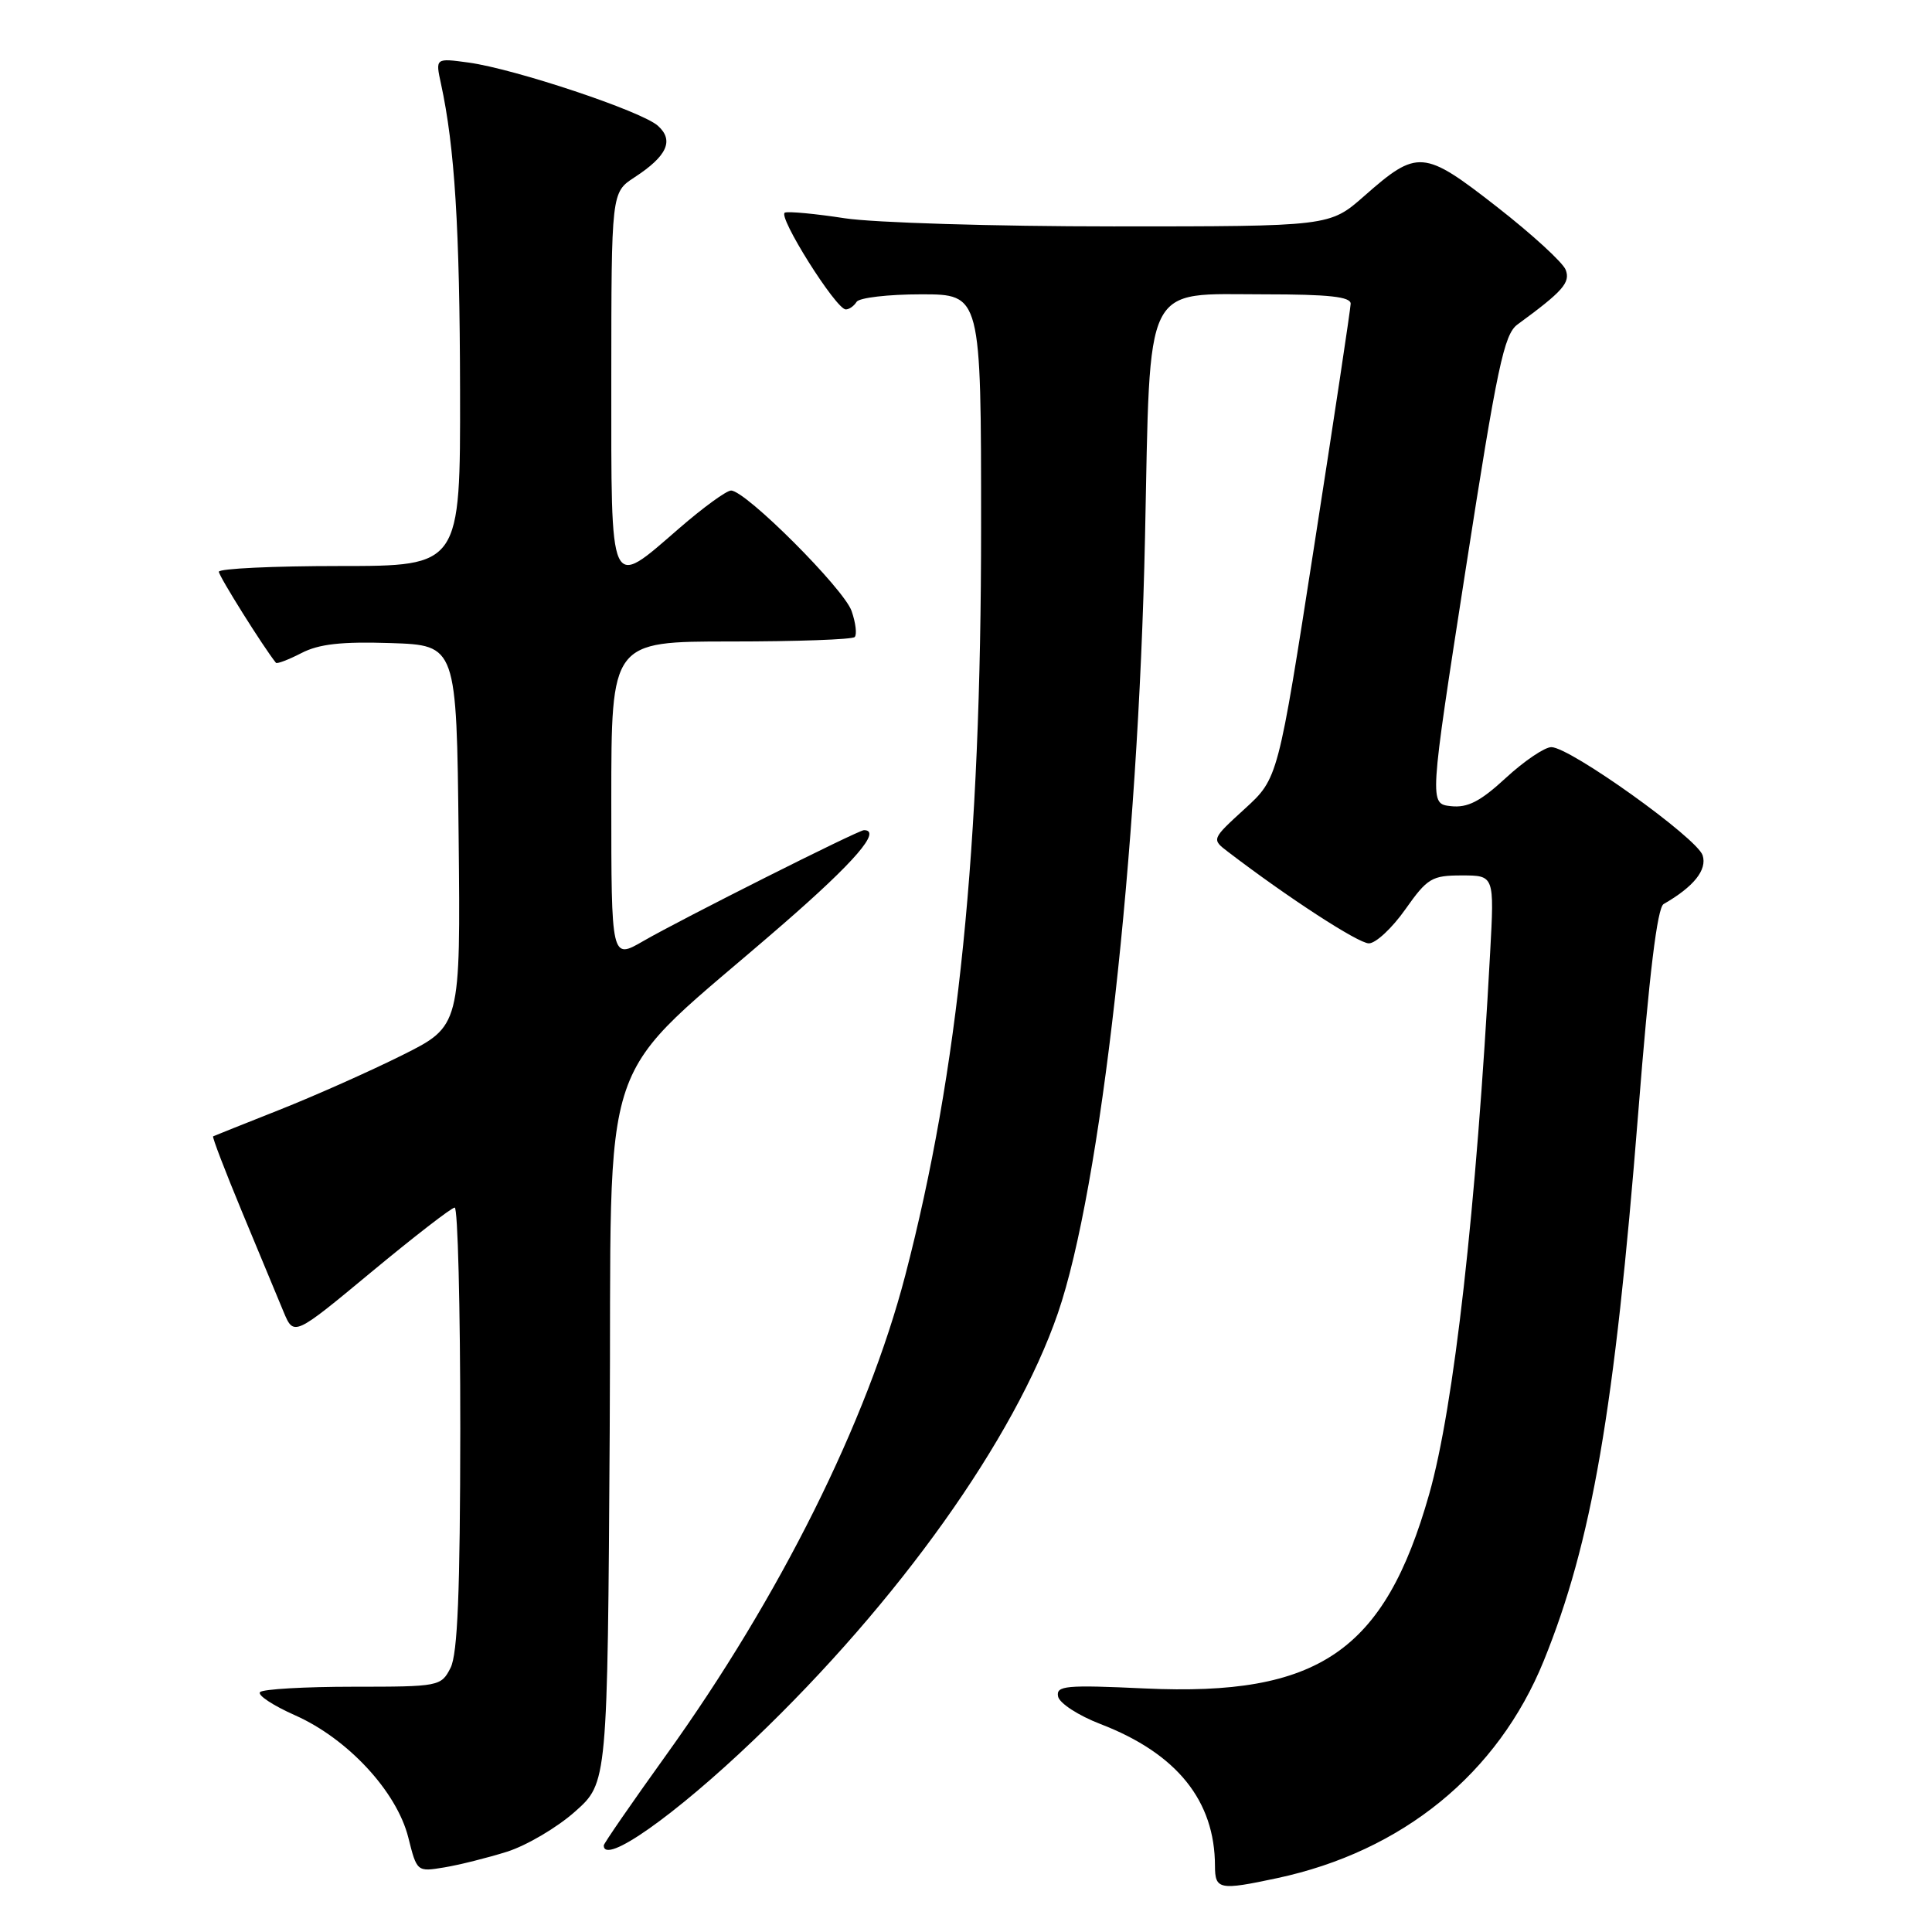 <?xml version="1.0" encoding="UTF-8" standalone="no"?>
<!DOCTYPE svg PUBLIC "-//W3C//DTD SVG 1.1//EN" "http://www.w3.org/Graphics/SVG/1.1/DTD/svg11.dtd" >
<svg xmlns="http://www.w3.org/2000/svg" xmlns:xlink="http://www.w3.org/1999/xlink" version="1.1" viewBox="0 0 256 256">
 <g >
 <path fill="currentColor"
d=" M 169.20 248.87 C 185.84 245.32 198.47 235.03 204.55 220.08 C 210.93 204.36 213.94 186.93 217.07 147.50 C 218.53 129.05 219.60 120.27 220.44 119.79 C 224.43 117.50 226.22 115.27 225.61 113.34 C 224.88 111.05 208.04 99.00 205.56 99.00 C 204.68 99.00 201.97 100.83 199.54 103.07 C 196.14 106.21 194.47 107.06 192.25 106.82 C 189.38 106.50 189.38 106.50 194.20 75.50 C 198.38 48.61 199.29 44.30 201.07 43.00 C 207.10 38.59 208.11 37.44 207.46 35.75 C 207.09 34.78 202.99 31.03 198.34 27.40 C 188.63 19.82 187.83 19.75 180.76 25.98 C 176.19 30.00 176.19 30.00 147.54 30.00 C 131.78 30.00 115.75 29.51 111.93 28.92 C 108.10 28.33 104.54 27.99 104.01 28.17 C 102.94 28.53 110.77 41.00 112.07 41.00 C 112.52 41.00 113.16 40.55 113.50 40.00 C 113.84 39.45 117.69 39.00 122.06 39.00 C 130.00 39.00 130.00 39.00 130.00 69.84 C 130.00 112.41 127.01 141.89 119.95 169.00 C 114.90 188.37 103.33 211.58 88.25 232.58 C 83.71 238.90 80.00 244.28 80.00 244.53 C 80.00 247.19 89.36 240.61 99.90 230.53 C 119.05 212.24 134.44 190.64 140.17 174.02 C 145.86 157.51 150.83 113.26 151.72 71.20 C 152.44 36.83 151.37 39.00 167.57 39.00 C 176.07 39.00 178.99 39.32 178.97 40.25 C 178.95 40.94 176.78 55.37 174.14 72.32 C 169.35 103.14 169.35 103.14 164.94 107.17 C 160.53 111.20 160.53 111.20 162.69 112.85 C 170.64 118.93 179.98 125.00 181.38 125.00 C 182.30 125.00 184.47 122.97 186.21 120.50 C 189.14 116.35 189.72 116.00 193.70 116.00 C 198.01 116.00 198.01 116.00 197.45 126.25 C 195.61 160.24 192.66 186.44 189.37 198.00 C 183.45 218.83 174.73 224.79 151.72 223.73 C 141.20 223.24 139.92 223.36 140.20 224.79 C 140.37 225.68 142.89 227.32 145.83 228.45 C 155.93 232.34 160.98 238.60 160.99 247.25 C 161.00 250.39 161.57 250.50 169.20 248.87 Z  M 67.19 245.36 C 69.77 244.54 73.82 242.16 76.19 240.05 C 80.50 236.23 80.50 236.23 80.79 189.65 C 81.11 136.83 78.53 144.40 103.75 122.46 C 113.28 114.18 116.87 110.00 114.48 110.00 C 113.72 110.00 90.27 121.79 85.25 124.69 C 81.00 127.15 81.00 127.15 81.00 106.07 C 81.00 85.00 81.00 85.00 96.83 85.00 C 105.54 85.00 112.93 84.74 113.25 84.41 C 113.57 84.09 113.39 82.54 112.84 80.96 C 111.80 77.99 98.80 65.00 96.87 65.00 C 96.26 65.00 93.17 67.25 90.00 70.00 C 80.65 78.10 81.00 78.85 81.00 50.25 C 81.01 25.50 81.01 25.50 84.07 23.50 C 88.40 20.68 89.34 18.61 87.18 16.67 C 85.07 14.75 68.23 9.13 62.09 8.29 C 57.69 7.69 57.69 7.69 58.43 11.09 C 60.25 19.48 60.92 30.12 60.96 51.75 C 61.00 75.00 61.00 75.00 45.00 75.00 C 36.20 75.00 29.00 75.34 29.00 75.76 C 29.00 76.34 34.89 85.74 36.56 87.82 C 36.70 88.00 38.22 87.42 39.93 86.54 C 42.26 85.33 45.26 85.00 51.77 85.21 C 60.50 85.50 60.50 85.50 60.77 110.73 C 61.03 135.96 61.03 135.96 53.27 139.83 C 49.00 141.96 41.67 145.22 37.00 147.07 C 32.33 148.92 28.38 150.50 28.24 150.57 C 28.09 150.64 29.82 155.15 32.08 160.60 C 34.35 166.04 36.81 171.98 37.56 173.79 C 38.93 177.08 38.93 177.08 49.21 168.55 C 54.87 163.86 59.84 160.01 60.25 160.01 C 60.66 160.00 60.99 173.16 60.99 189.25 C 60.97 210.96 60.64 219.14 59.70 221.00 C 58.45 223.45 58.19 223.50 46.80 223.50 C 40.40 223.50 34.85 223.82 34.46 224.21 C 34.07 224.60 36.17 225.99 39.13 227.30 C 46.09 230.40 52.57 237.39 54.10 243.47 C 55.24 248.03 55.26 248.04 58.87 247.44 C 60.87 247.11 64.61 246.17 67.19 245.36 Z "/>
</g>
</svg>
